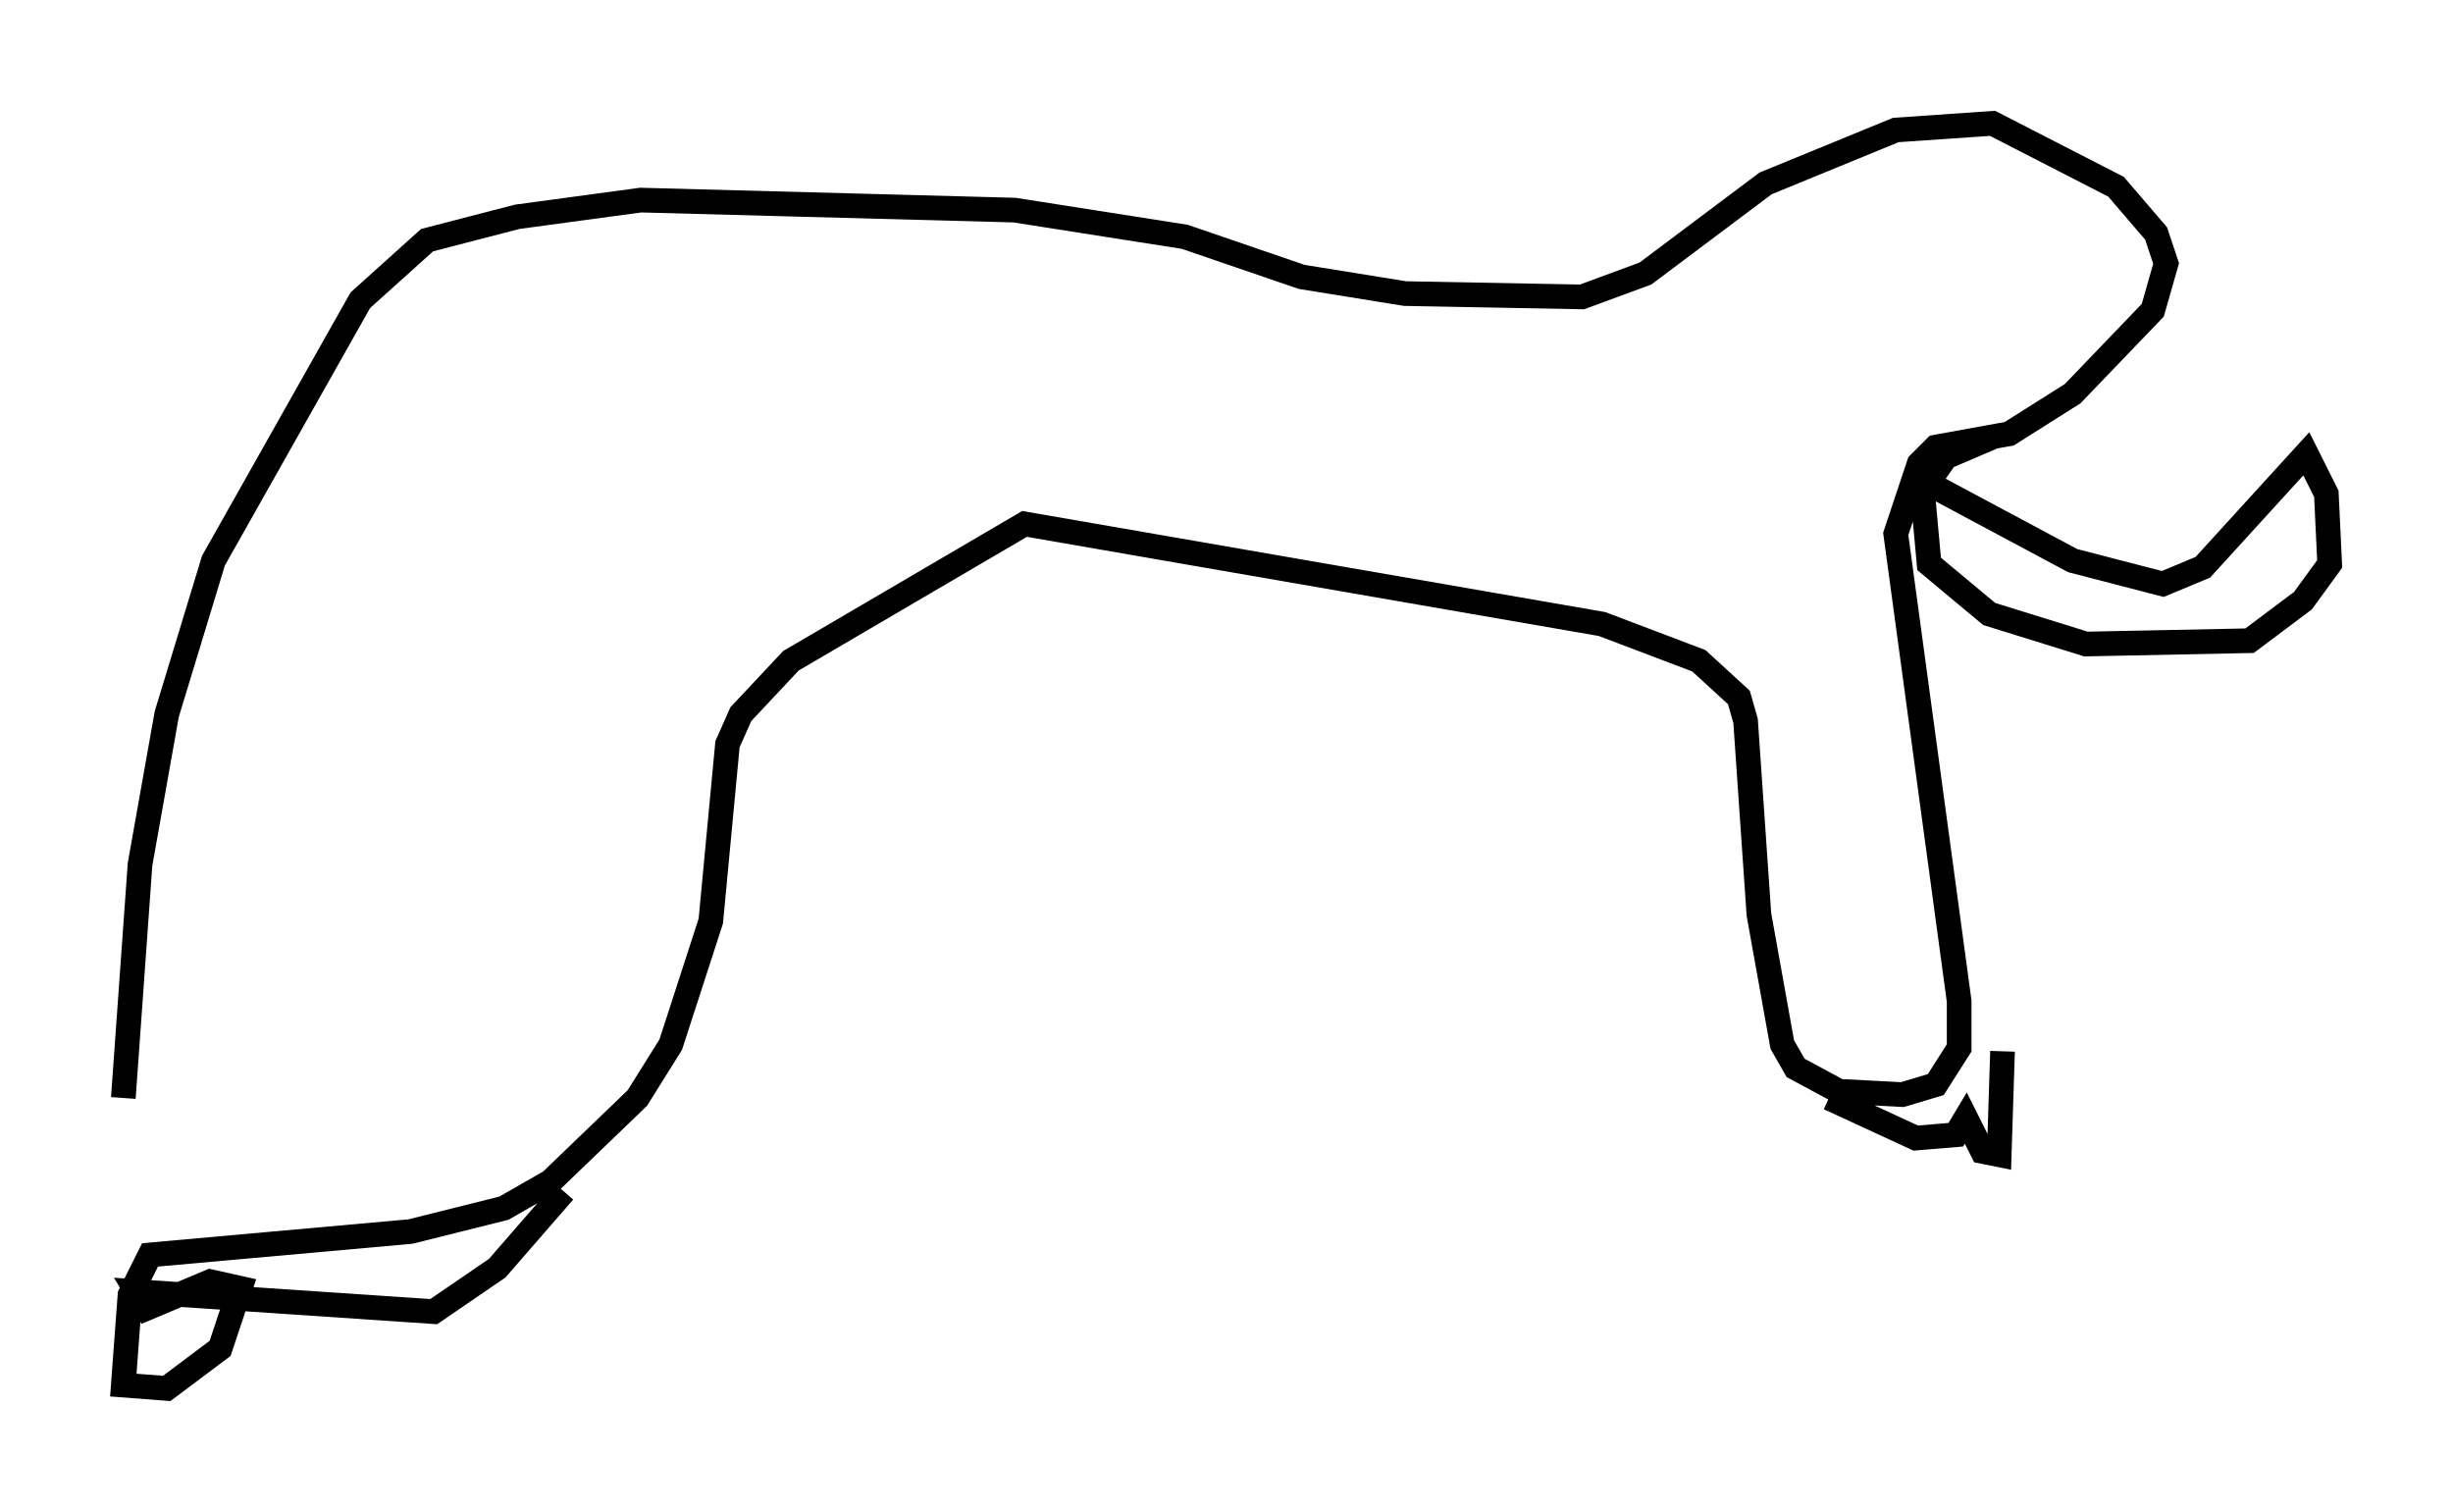 <?xml version="1.0" encoding="utf-8" ?>
<svg baseProfile="full" height="61.285" version="1.1" width="99.444" xmlns="http://www.w3.org/2000/svg" xmlns:ev="http://www.w3.org/2001/xml-events" xmlns:xlink="http://www.w3.org/1999/xlink"><defs /><rect fill="white" height="61.285" width="99.444" x="0" y="0" /><path d="M5, 51.008 m0.0, -6.495 l0.677, -9.472 1.083, -6.089 l1.894, -6.225 5.954, -10.555 l2.706, -2.436 3.654, -0.947 l5.007, -0.677 15.155, 0.406 l6.901, 1.083 4.736, 1.624 l4.195, 0.677 7.172, 0.135 l2.571, -0.947 4.871, -3.654 l5.277, -2.165 3.924, -0.271 l5.007, 2.571 1.624, 1.894 l0.406, 1.218 -0.541, 1.894 l-3.248, 3.383 -2.571, 1.624 l-2.977, 0.541 -0.677, 0.677 l-0.947, 2.842 2.571, 18.944 l0.0, 1.894 -0.947, 1.488 l-1.353, 0.406 -2.571, -0.135 l-1.759, -0.947 -0.541, -0.947 l-0.947, -5.277 -0.541, -7.848 l-0.271, -0.947 -1.624, -1.488 l-3.924, -1.488 -23.41, -4.059 l-9.472, 5.548 -2.03, 2.165 l-0.541, 1.218 -0.677, 7.172 l-1.624, 5.007 -1.353, 2.165 l-3.518, 3.383 -1.894, 1.083 l-3.789, 0.947 -10.555, 0.947 l-0.812, 1.624 -0.271, 3.654 l1.759, 0.135 2.165, -1.624 l0.812, -2.436 -1.218, -0.271 l-2.571, 1.083 -0.406, -0.677 l12.043, 0.812 2.571, -1.759 l2.706, -3.112 m51.285, -3.789 l3.518, 1.624 1.624, -0.135 l0.406, -0.677 0.677, 1.353 l0.677, 0.135 0.135, -4.195 m-2.977, -23.004 l5.819, 3.112 3.654, 0.947 l1.624, -0.677 4.195, -4.601 l0.812, 1.624 0.135, 2.842 l-1.083, 1.488 -2.165, 1.624 l-6.631, 0.135 -3.924, -1.218 l-2.436, -2.03 -0.271, -2.977 l0.947, -1.353 1.894, -0.812 " fill="none" stroke="black" stroke-width="1" /></svg>